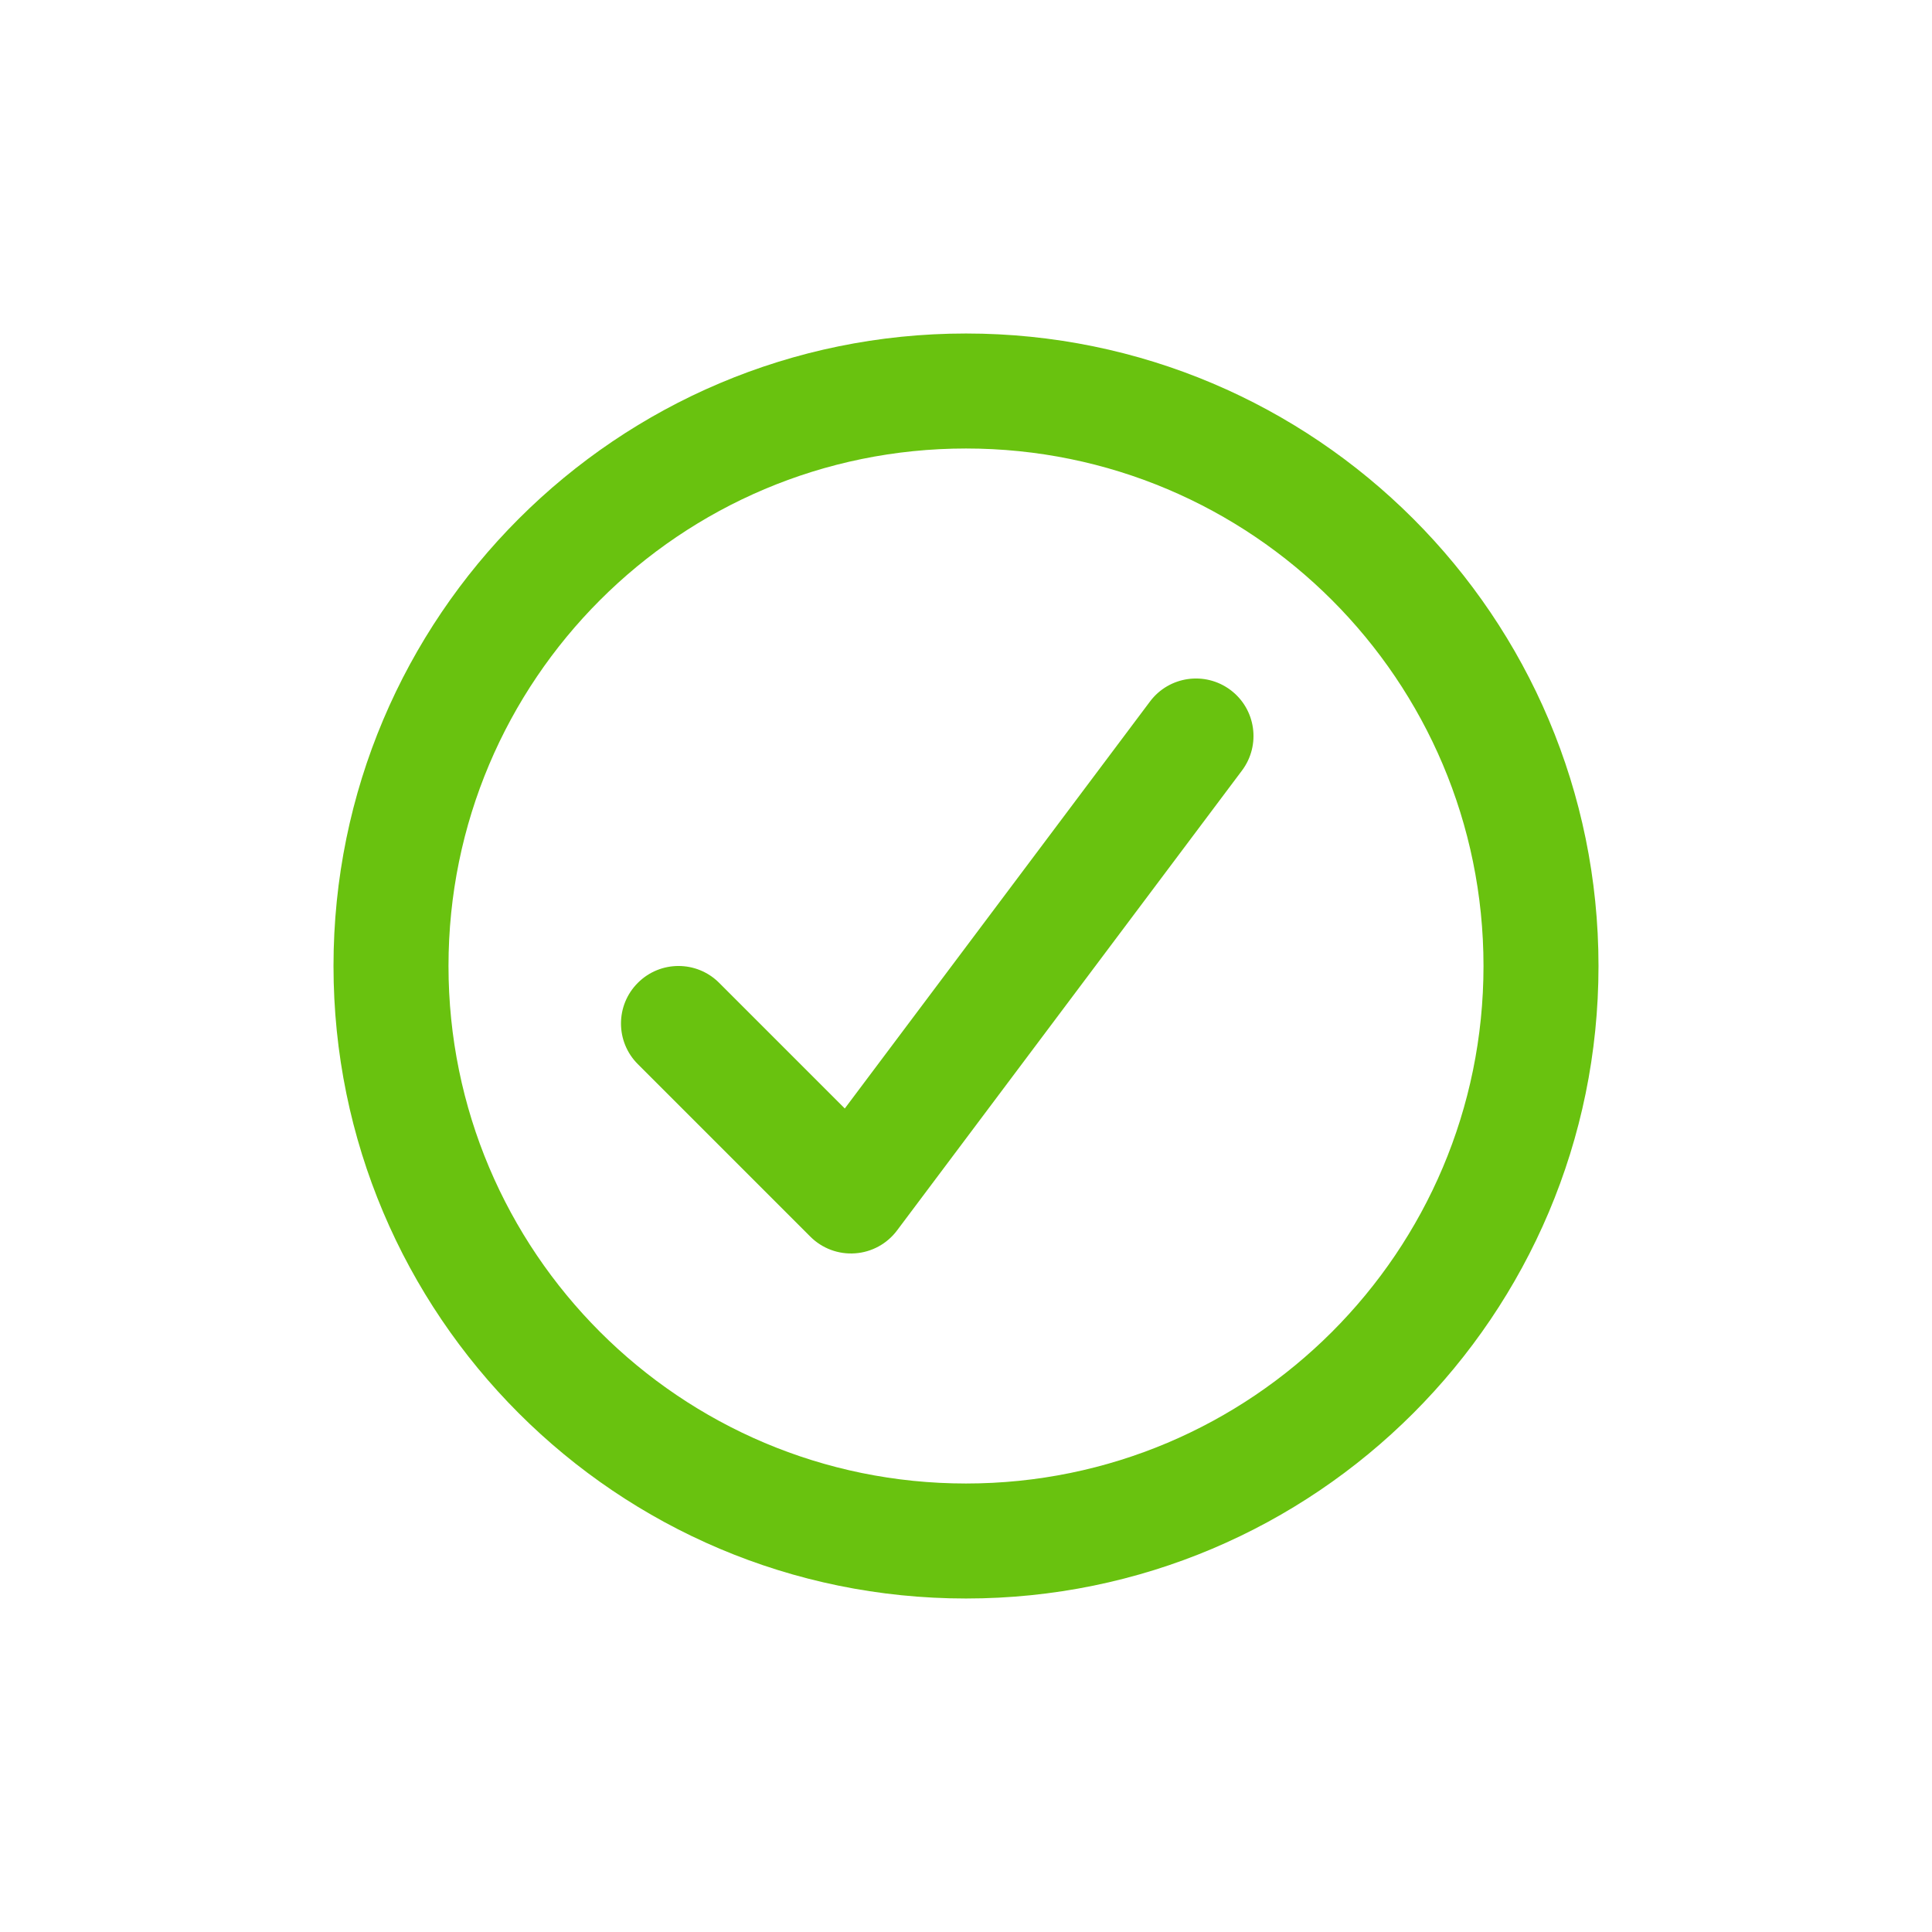 <!DOCTYPE svg PUBLIC "-//W3C//DTD SVG 1.1//EN" "http://www.w3.org/Graphics/SVG/1.1/DTD/svg11.dtd">

<!-- Uploaded to: SVG Repo, www.svgrepo.com, Transformed by: SVG Repo Mixer Tools -->
<svg width="30px" height="30px" viewBox="-4.8 -4.8 33.60 33.60" fill="none" xmlns="http://www.w3.org/2000/svg">

<g id="SVGRepo_bgCarrier" stroke-width="0"/>

<g id="SVGRepo_tracerCarrier" stroke-linecap="round" stroke-linejoin="round"/>

<g id="SVGRepo_iconCarrier"> <path fill-rule="evenodd" clip-rule="evenodd" d="M3 12C3 7.029 7.029 3 12 3C16.971 3 21 7.029 21 12C21 16.971 16.971 21 12 21C7.029 21 3 16.971 3 12ZM12 1C5.925 1 1 5.925 1 12C1 18.075 5.925 23 12 23C18.075 23 23 18.075 23 12C23 5.925 18.075 1 12 1ZM16.8 8.6C17.131 8.158 17.042 7.531 16.6 7.2C16.158 6.869 15.531 6.958 15.2 7.4L9.892 14.478L7.707 12.293C7.317 11.902 6.683 11.902 6.293 12.293C5.902 12.683 5.902 13.317 6.293 13.707L9.293 16.707C9.498 16.912 9.782 17.018 10.071 16.997C10.36 16.977 10.626 16.832 10.8 16.6L16.8 8.6Z" fill="#69c20f"/> </g>

</svg>